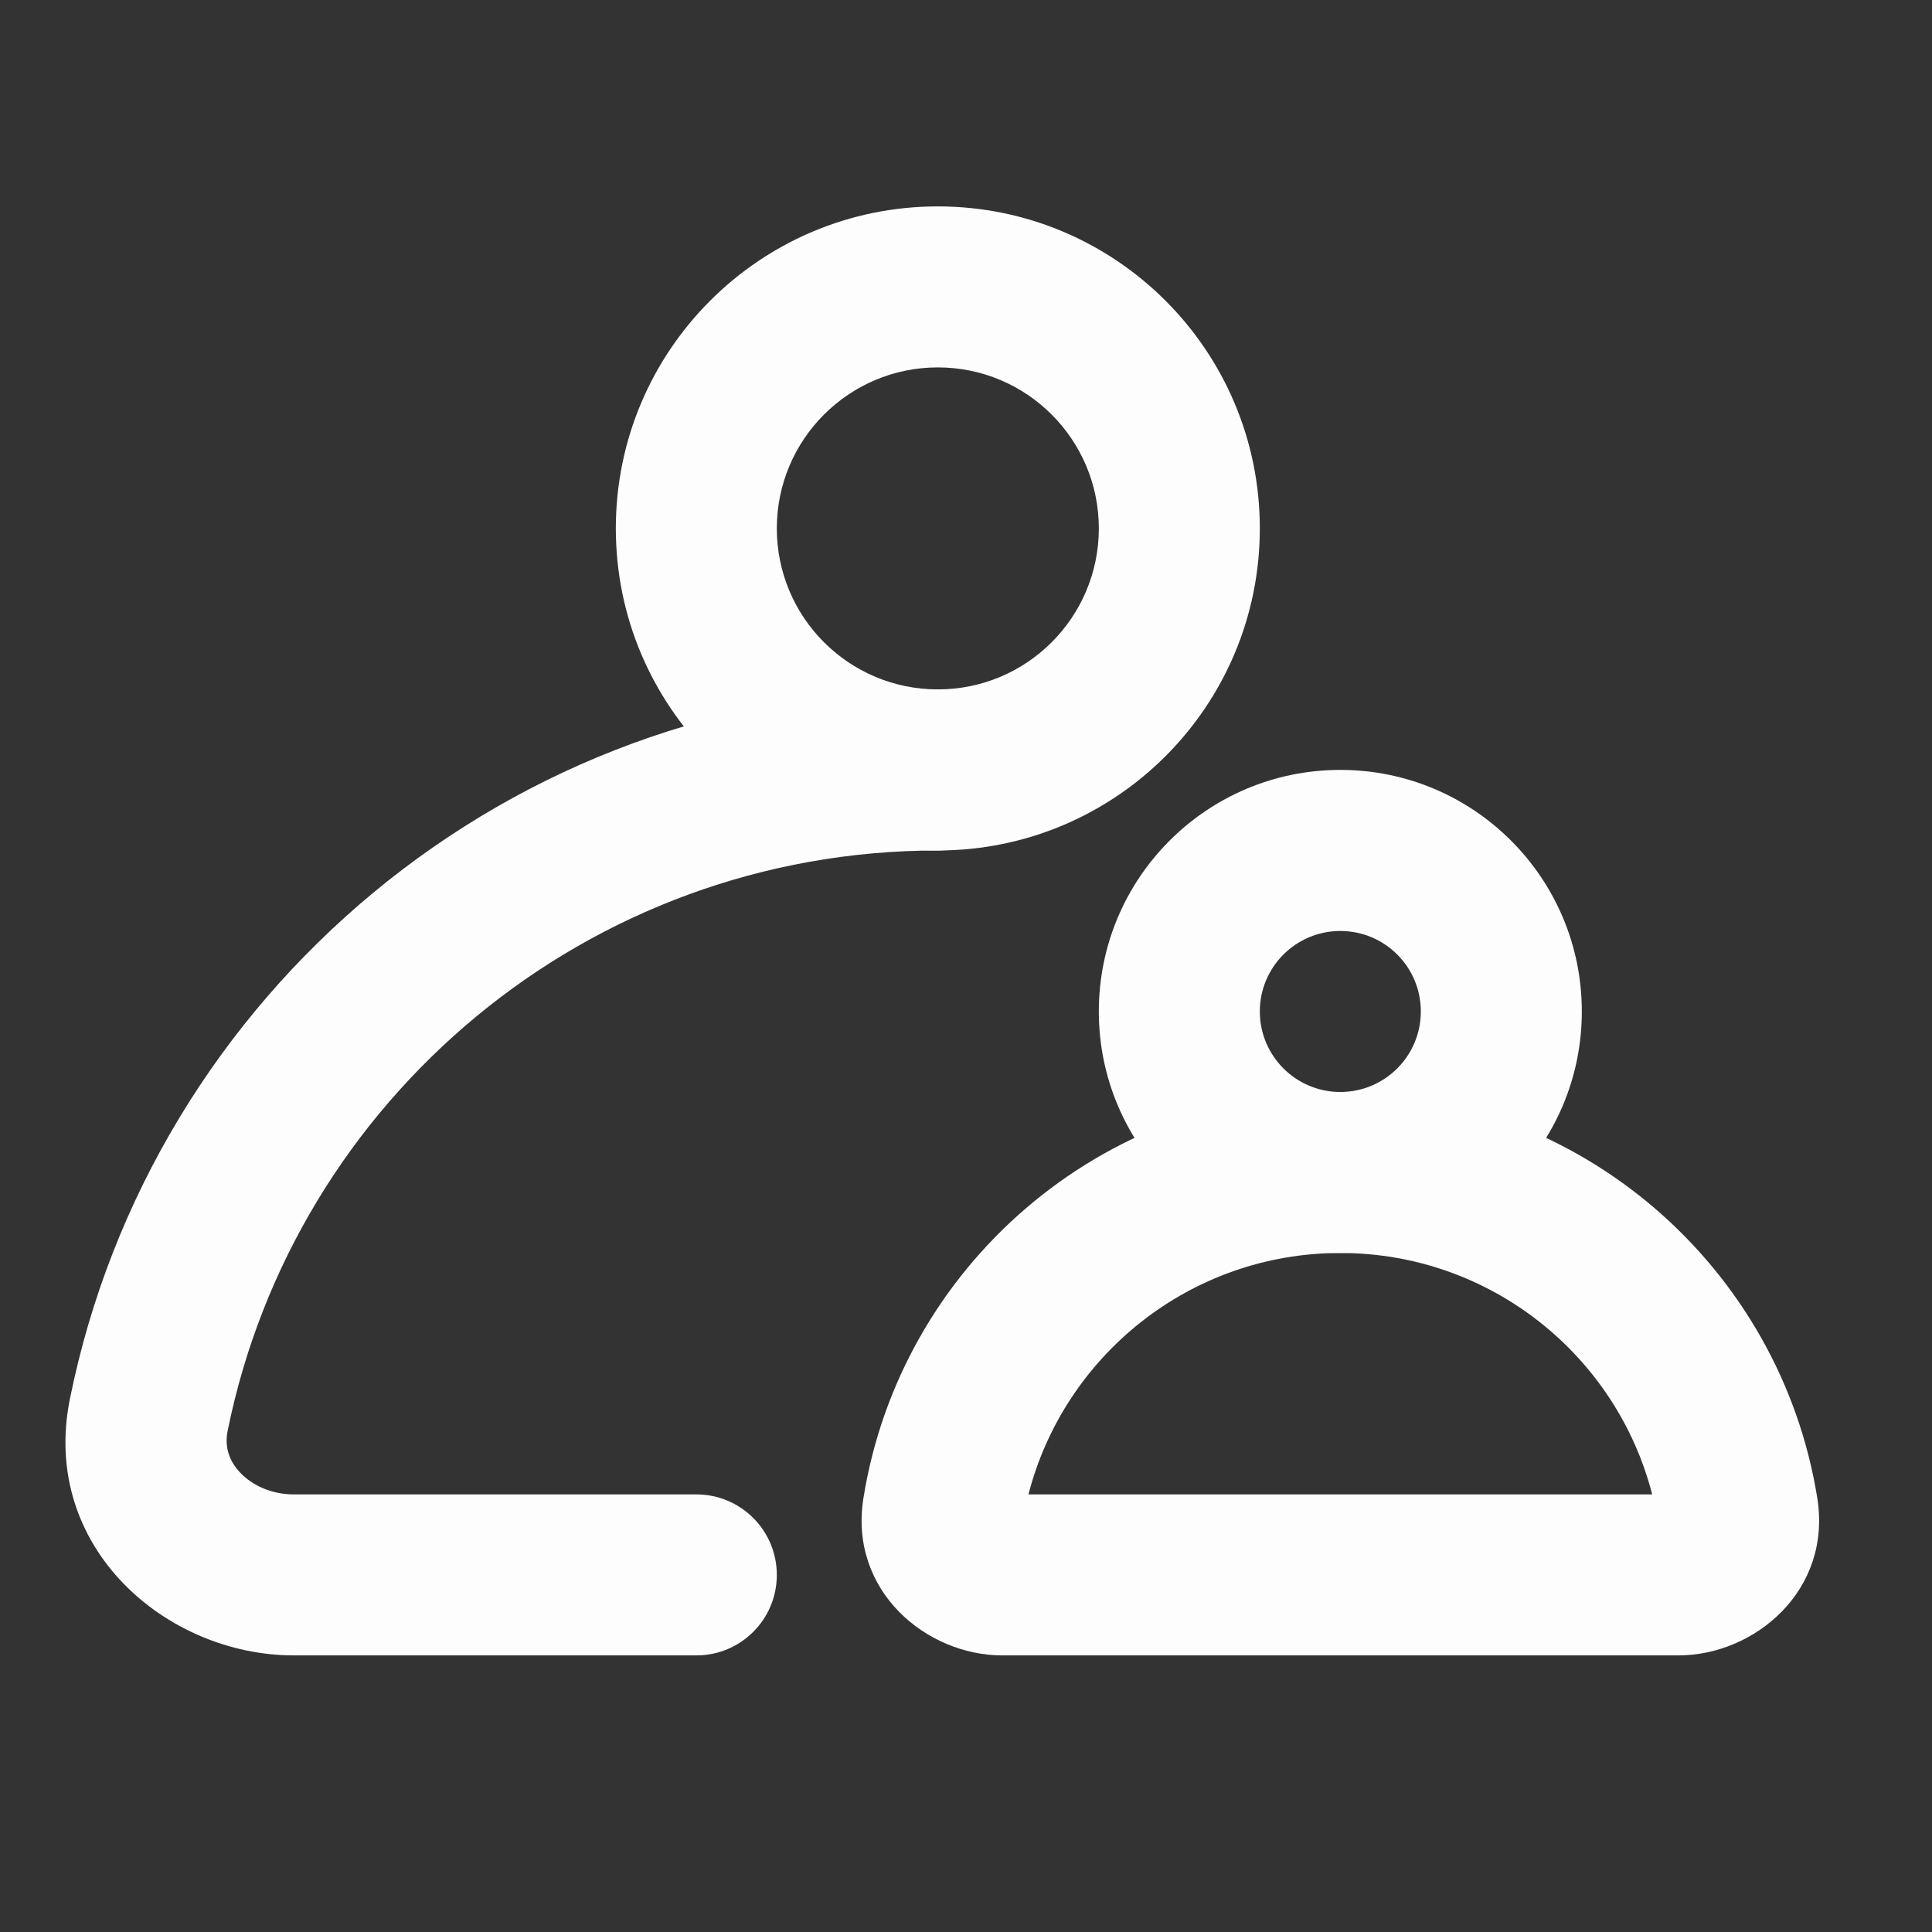 <svg width="24" height="24" viewBox="0 0 24 24" fill="none" xmlns="http://www.w3.org/2000/svg">
<rect x="0" y="0" width="24" height="24" fill="#333333" stroke="none"/>
<path fill-rule="evenodd" clip-rule="evenodd" d="M11.65 4.564C10.546 4.564 9.65 5.46 9.65 6.564C9.65 7.669 10.546 8.564 11.65 8.564C12.755 8.564 13.65 7.669 13.65 6.564C13.65 5.46 12.755 4.564 11.65 4.564ZM7.65 6.564C7.65 4.355 9.441 2.564 11.65 2.564C13.86 2.564 15.65 4.355 15.65 6.564C15.65 8.774 13.86 10.565 11.65 10.565C9.441 10.565 7.65 8.774 7.65 6.564Z" fill="#FDFDFE"/>
<path fill-rule="evenodd" clip-rule="evenodd" d="M16.65 11.565C16.098 11.565 15.65 12.012 15.65 12.565C15.65 13.117 16.098 13.565 16.65 13.565C17.203 13.565 17.65 13.117 17.65 12.565C17.65 12.012 17.203 11.565 16.65 11.565ZM13.65 12.565C13.65 10.908 14.993 9.564 16.65 9.564C18.307 9.564 19.65 10.908 19.65 12.565C19.65 14.221 18.307 15.565 16.65 15.565C14.993 15.565 13.65 14.221 13.65 12.565Z" fill="#FDFDFE"/>
<path fill-rule="evenodd" clip-rule="evenodd" d="M11.65 10.565C7.293 10.565 3.657 13.662 2.828 17.775C2.788 17.971 2.844 18.145 2.982 18.292C3.129 18.448 3.368 18.564 3.65 18.564H8.65C9.203 18.564 9.65 19.012 9.65 19.564C9.65 20.117 9.203 20.564 8.65 20.564H3.65C2.063 20.564 0.497 19.219 0.868 17.38C1.881 12.351 6.323 8.564 11.65 8.564C12.203 8.564 12.65 9.012 12.65 9.564C12.65 10.117 12.203 10.565 11.65 10.565Z" fill="#FDFDFE"/>
<path fill-rule="evenodd" clip-rule="evenodd" d="M12.776 18.564H20.524C20.081 16.839 18.514 15.565 16.65 15.565C14.787 15.565 13.22 16.839 12.776 18.564ZM10.726 18.609C11.184 15.749 13.661 13.565 16.65 13.565C19.639 13.565 22.116 15.749 22.575 18.609C22.759 19.762 21.792 20.564 20.85 20.564H12.45C11.508 20.564 10.541 19.762 10.726 18.609Z" fill="#FDFDFE"/>
</svg>
